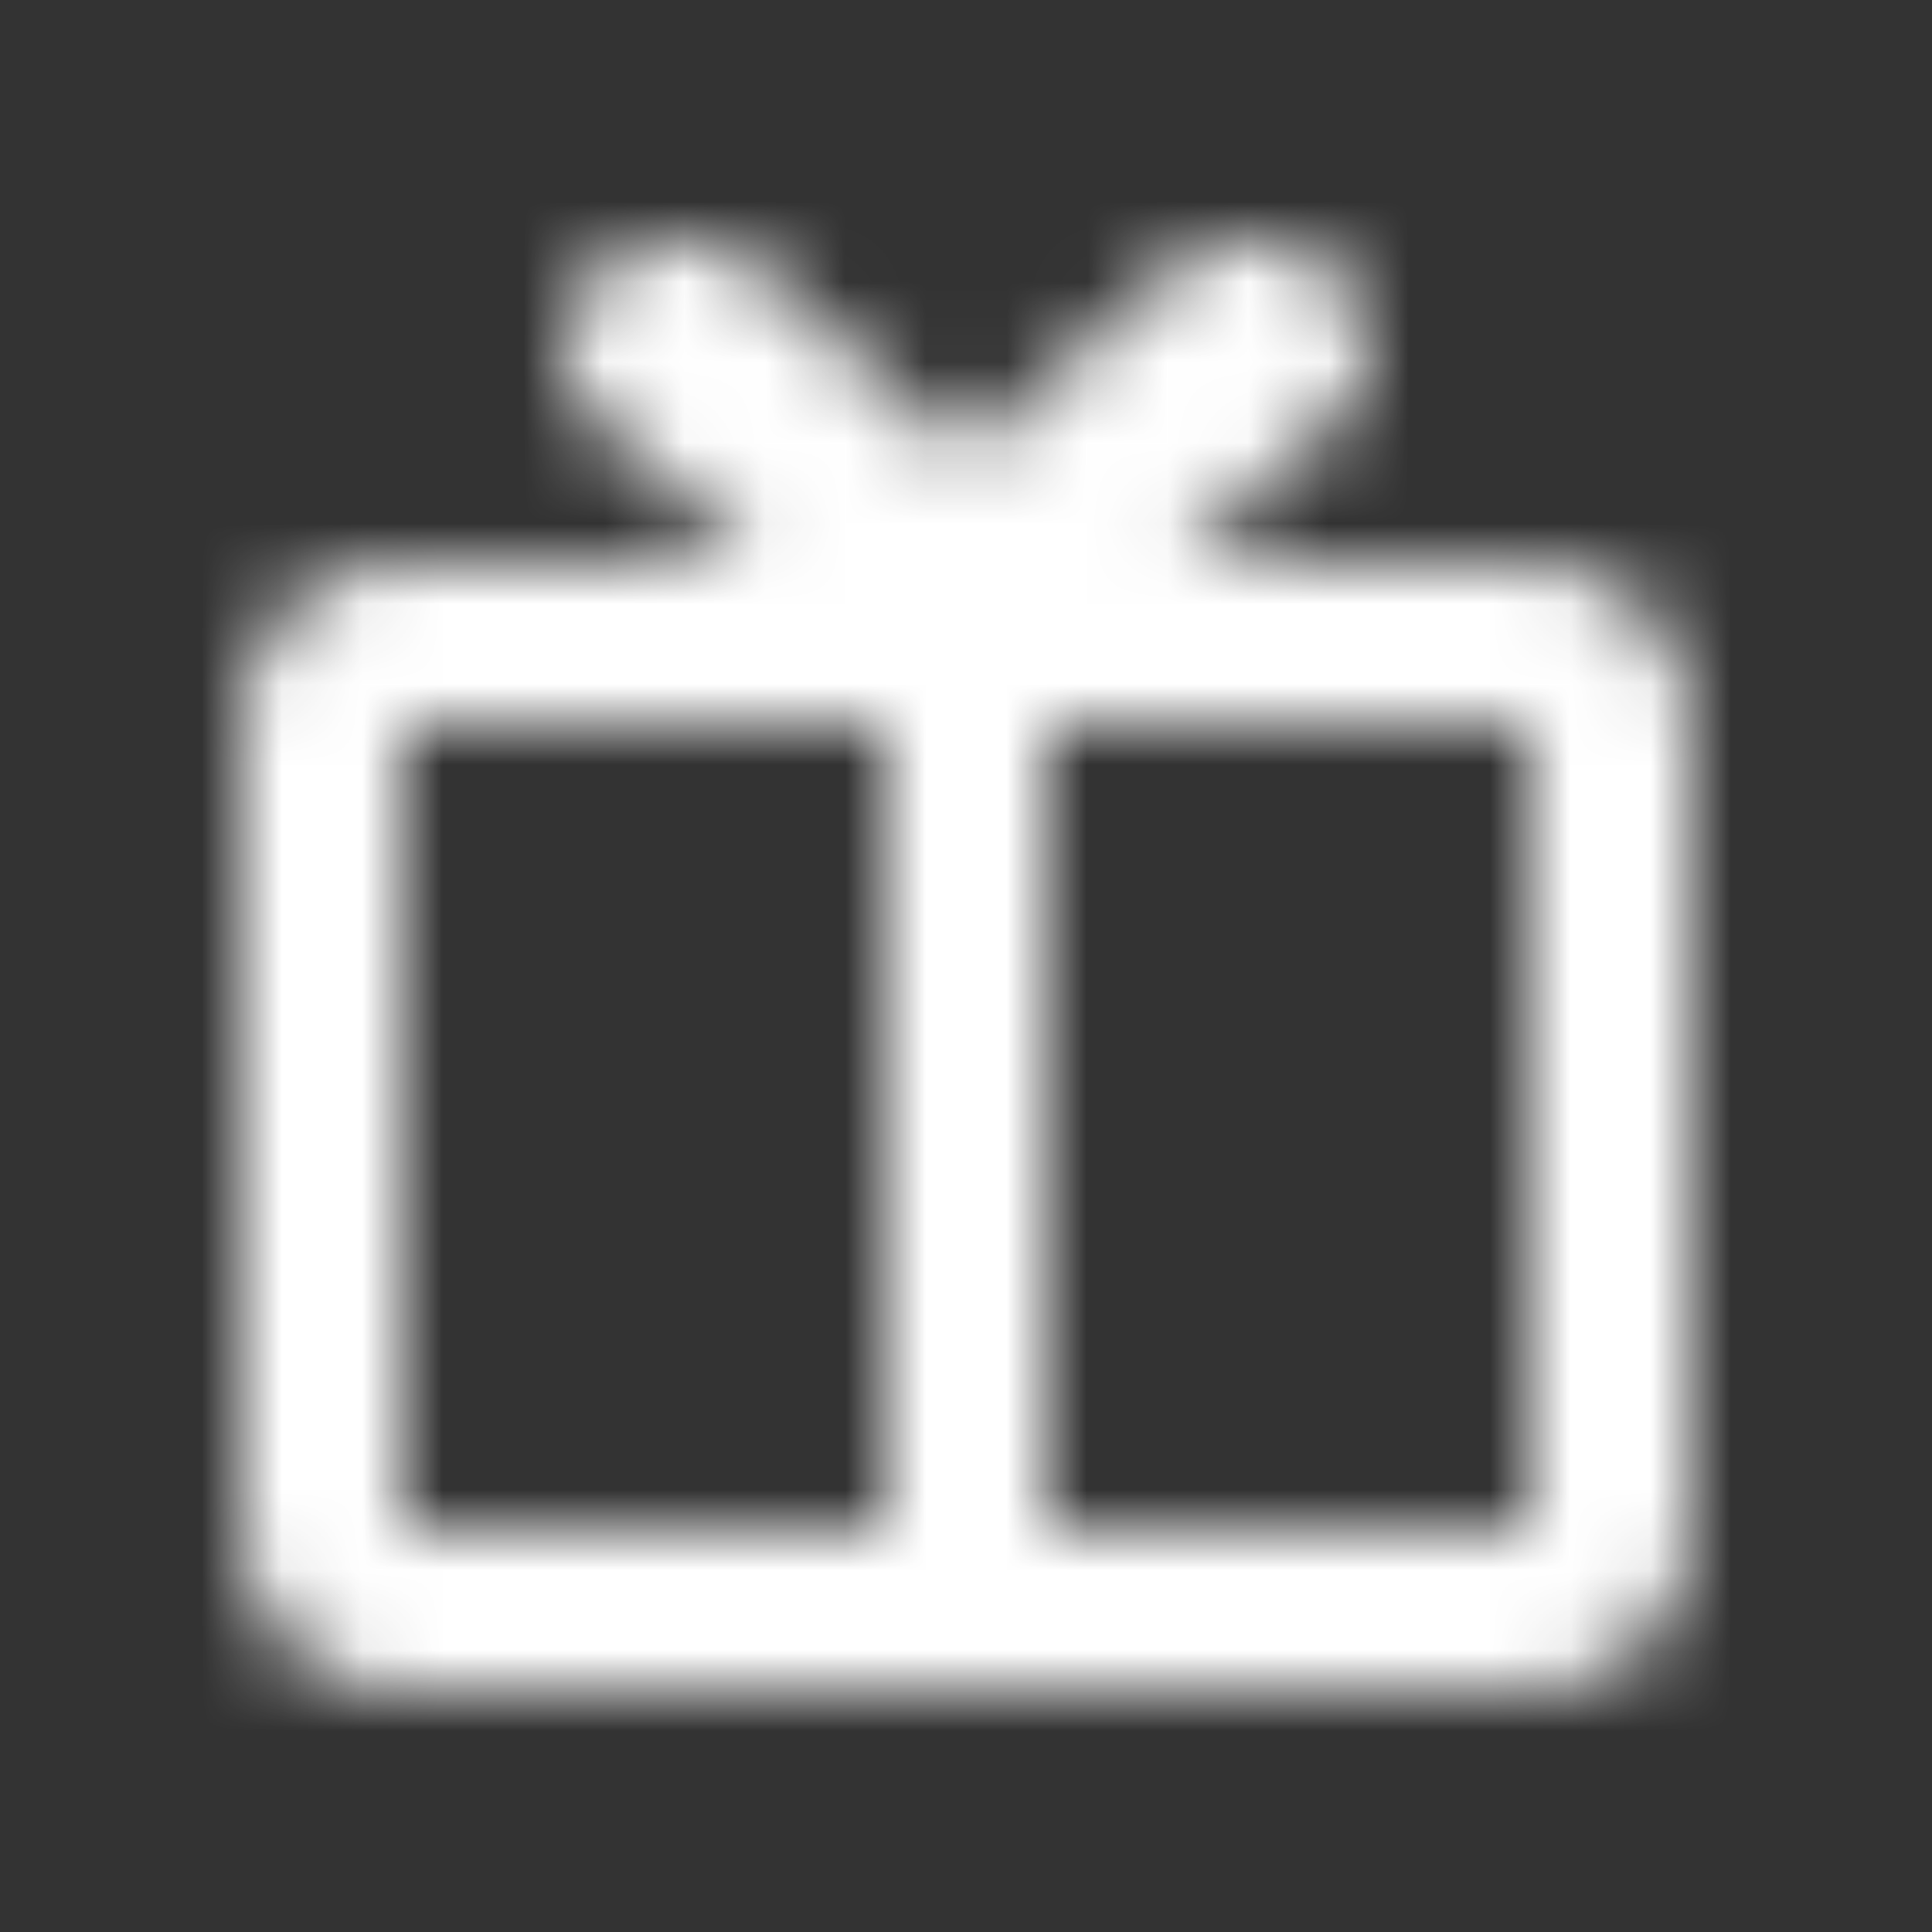 <svg xmlns="http://www.w3.org/2000/svg" xmlns:xlink="http://www.w3.org/1999/xlink" width="24" height="24" viewBox="0 0 24 24">
    <rect x="0" y="0" width="24" height="24" fill="#333333" stroke="none"/>
    <defs>
        <path id="prefix__a" d="M0 0H24V24H0z"/>
        <path id="prefix__b" d="M0 0H24V24H0z"/>
        <path id="prefix__c" d="M11 19V9H5v10h6zm2 0h6V9h-6v10zm1.634-12H19a2 2 0 012 2v10a2 2 0 01-2 2H5a2 2 0 01-2-2V9a2 2 0 012-2h4.366L7.427 5.246a1.226 1.226 0 010-1.86 1.574 1.574 0 012.064 0L12 5.647l2.51-2.263a1.574 1.574 0 012.063 0c.57.514.57 1.347 0 1.86L14.634 7z"/>
    </defs>
    <g fill="none" fill-rule="evenodd">
        <mask id="prefix__d" fill="#fff">
            <use xlink:href="#prefix__c"/>
        </mask>
        <g fill="#FFF" mask="url(#prefix__d)">
            <path d="M0 0H24V24H0z"/>
        </g>
    </g>
</svg>
